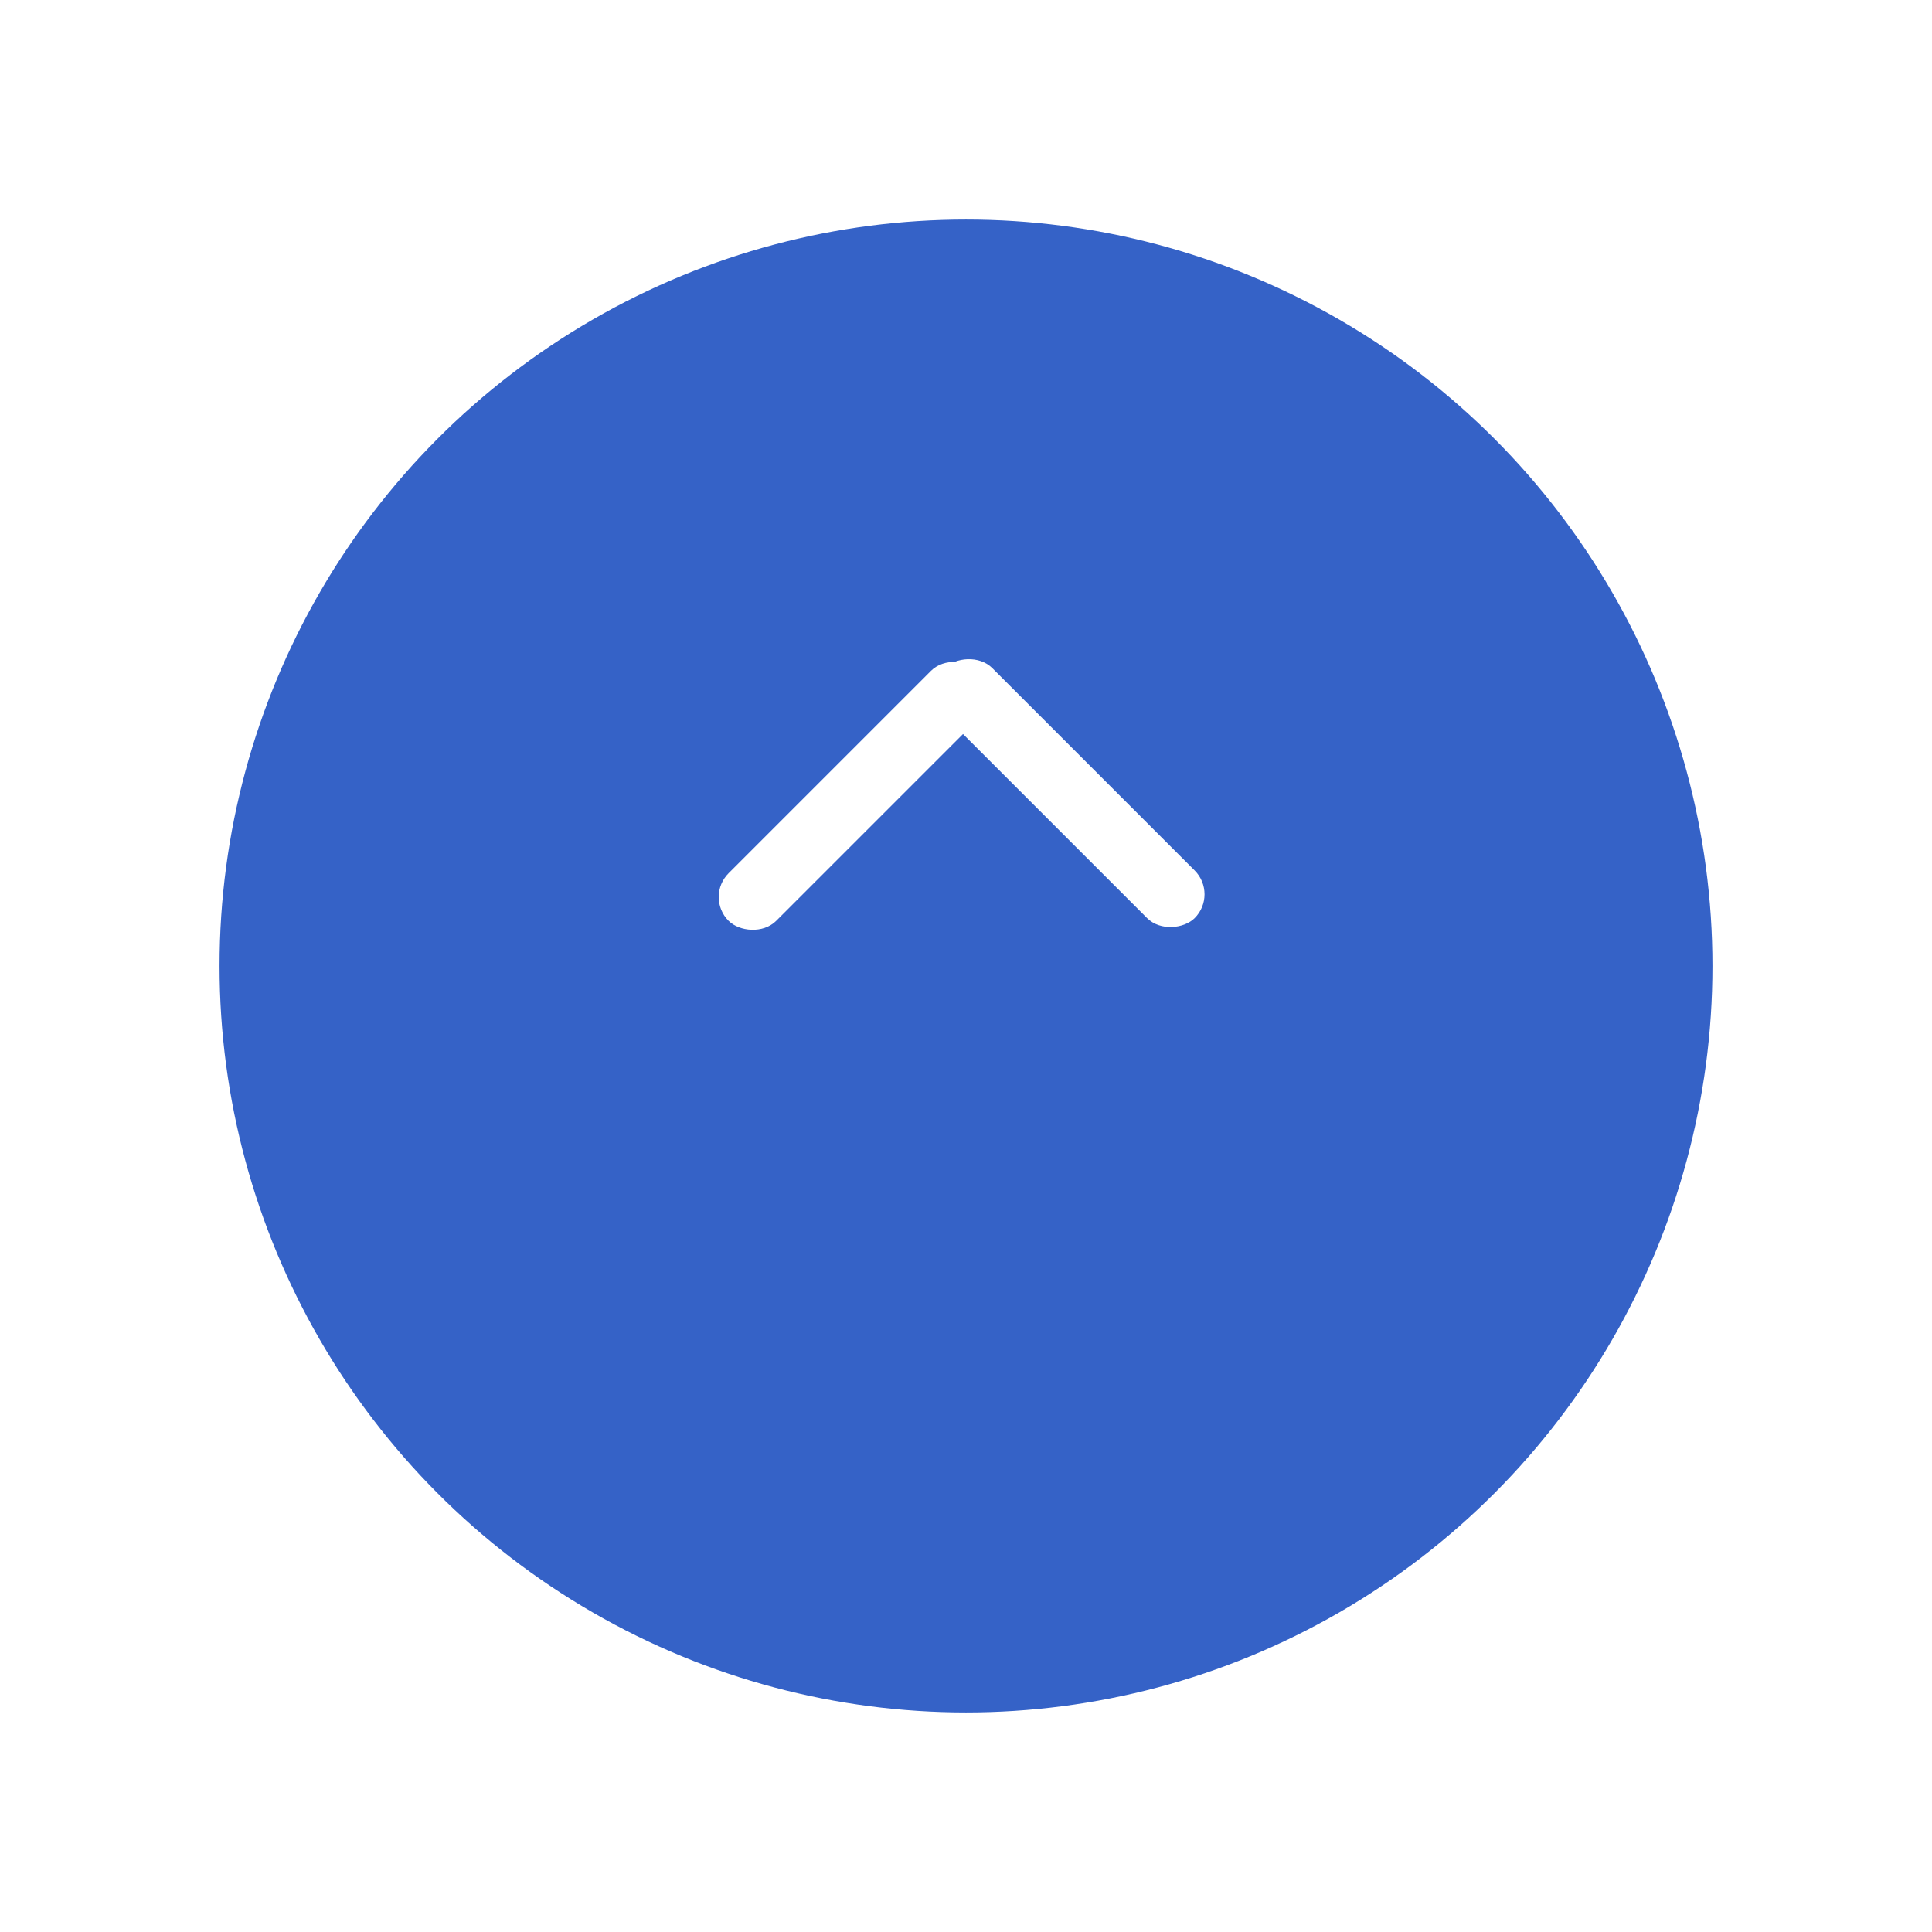 <svg xmlns="http://www.w3.org/2000/svg" width="88" height="88" viewBox="0 0 88 88" fill="none"><script xmlns=""/>
  <g filter="url(#filter0_d_3570_4771)">
    <circle cx="44" cy="37" r="34" fill="#3562c7"/>
  </g>
  <rect x="32.102" y="40.859" width="16.103" height="3.067" rx="1.534" transform="rotate(-45 32.102 40.859)" fill="white"/>
  <rect width="16.103" height="3.067" rx="1.534" transform="matrix(-0.707 -0.707 -0.707 0.707 55.5 40.734)" fill="white"/>
  <defs>
    <filter id="filter0_d_3570_4771" x="0" y="0" width="88" height="88" filterUnits="userSpaceOnUse" color-interpolation-filters="sRGB">
      <feFlood flood-opacity="0" result="BackgroundImageFix"/>
      <feColorMatrix in="SourceAlpha" type="matrix" values="0 0 0 0 0 0 0 0 0 0 0 0 0 0 0 0 0 0 127 0" result="hardAlpha"/>
      <feOffset dy="7"/>
      <feGaussianBlur stdDeviation="5"/>
      <feColorMatrix type="matrix" values="0 0 0 0 0 0 0 0 0 0 0 0 0 0 0 0 0 0 0.2 0"/>
      <feBlend mode="normal" in2="BackgroundImageFix" result="effect1_dropShadow_3570_4771"/>
      <feBlend mode="normal" in="SourceGraphic" in2="effect1_dropShadow_3570_4771" result="shape"/>
    </filter>
  </defs>
<script xmlns=""/></svg>